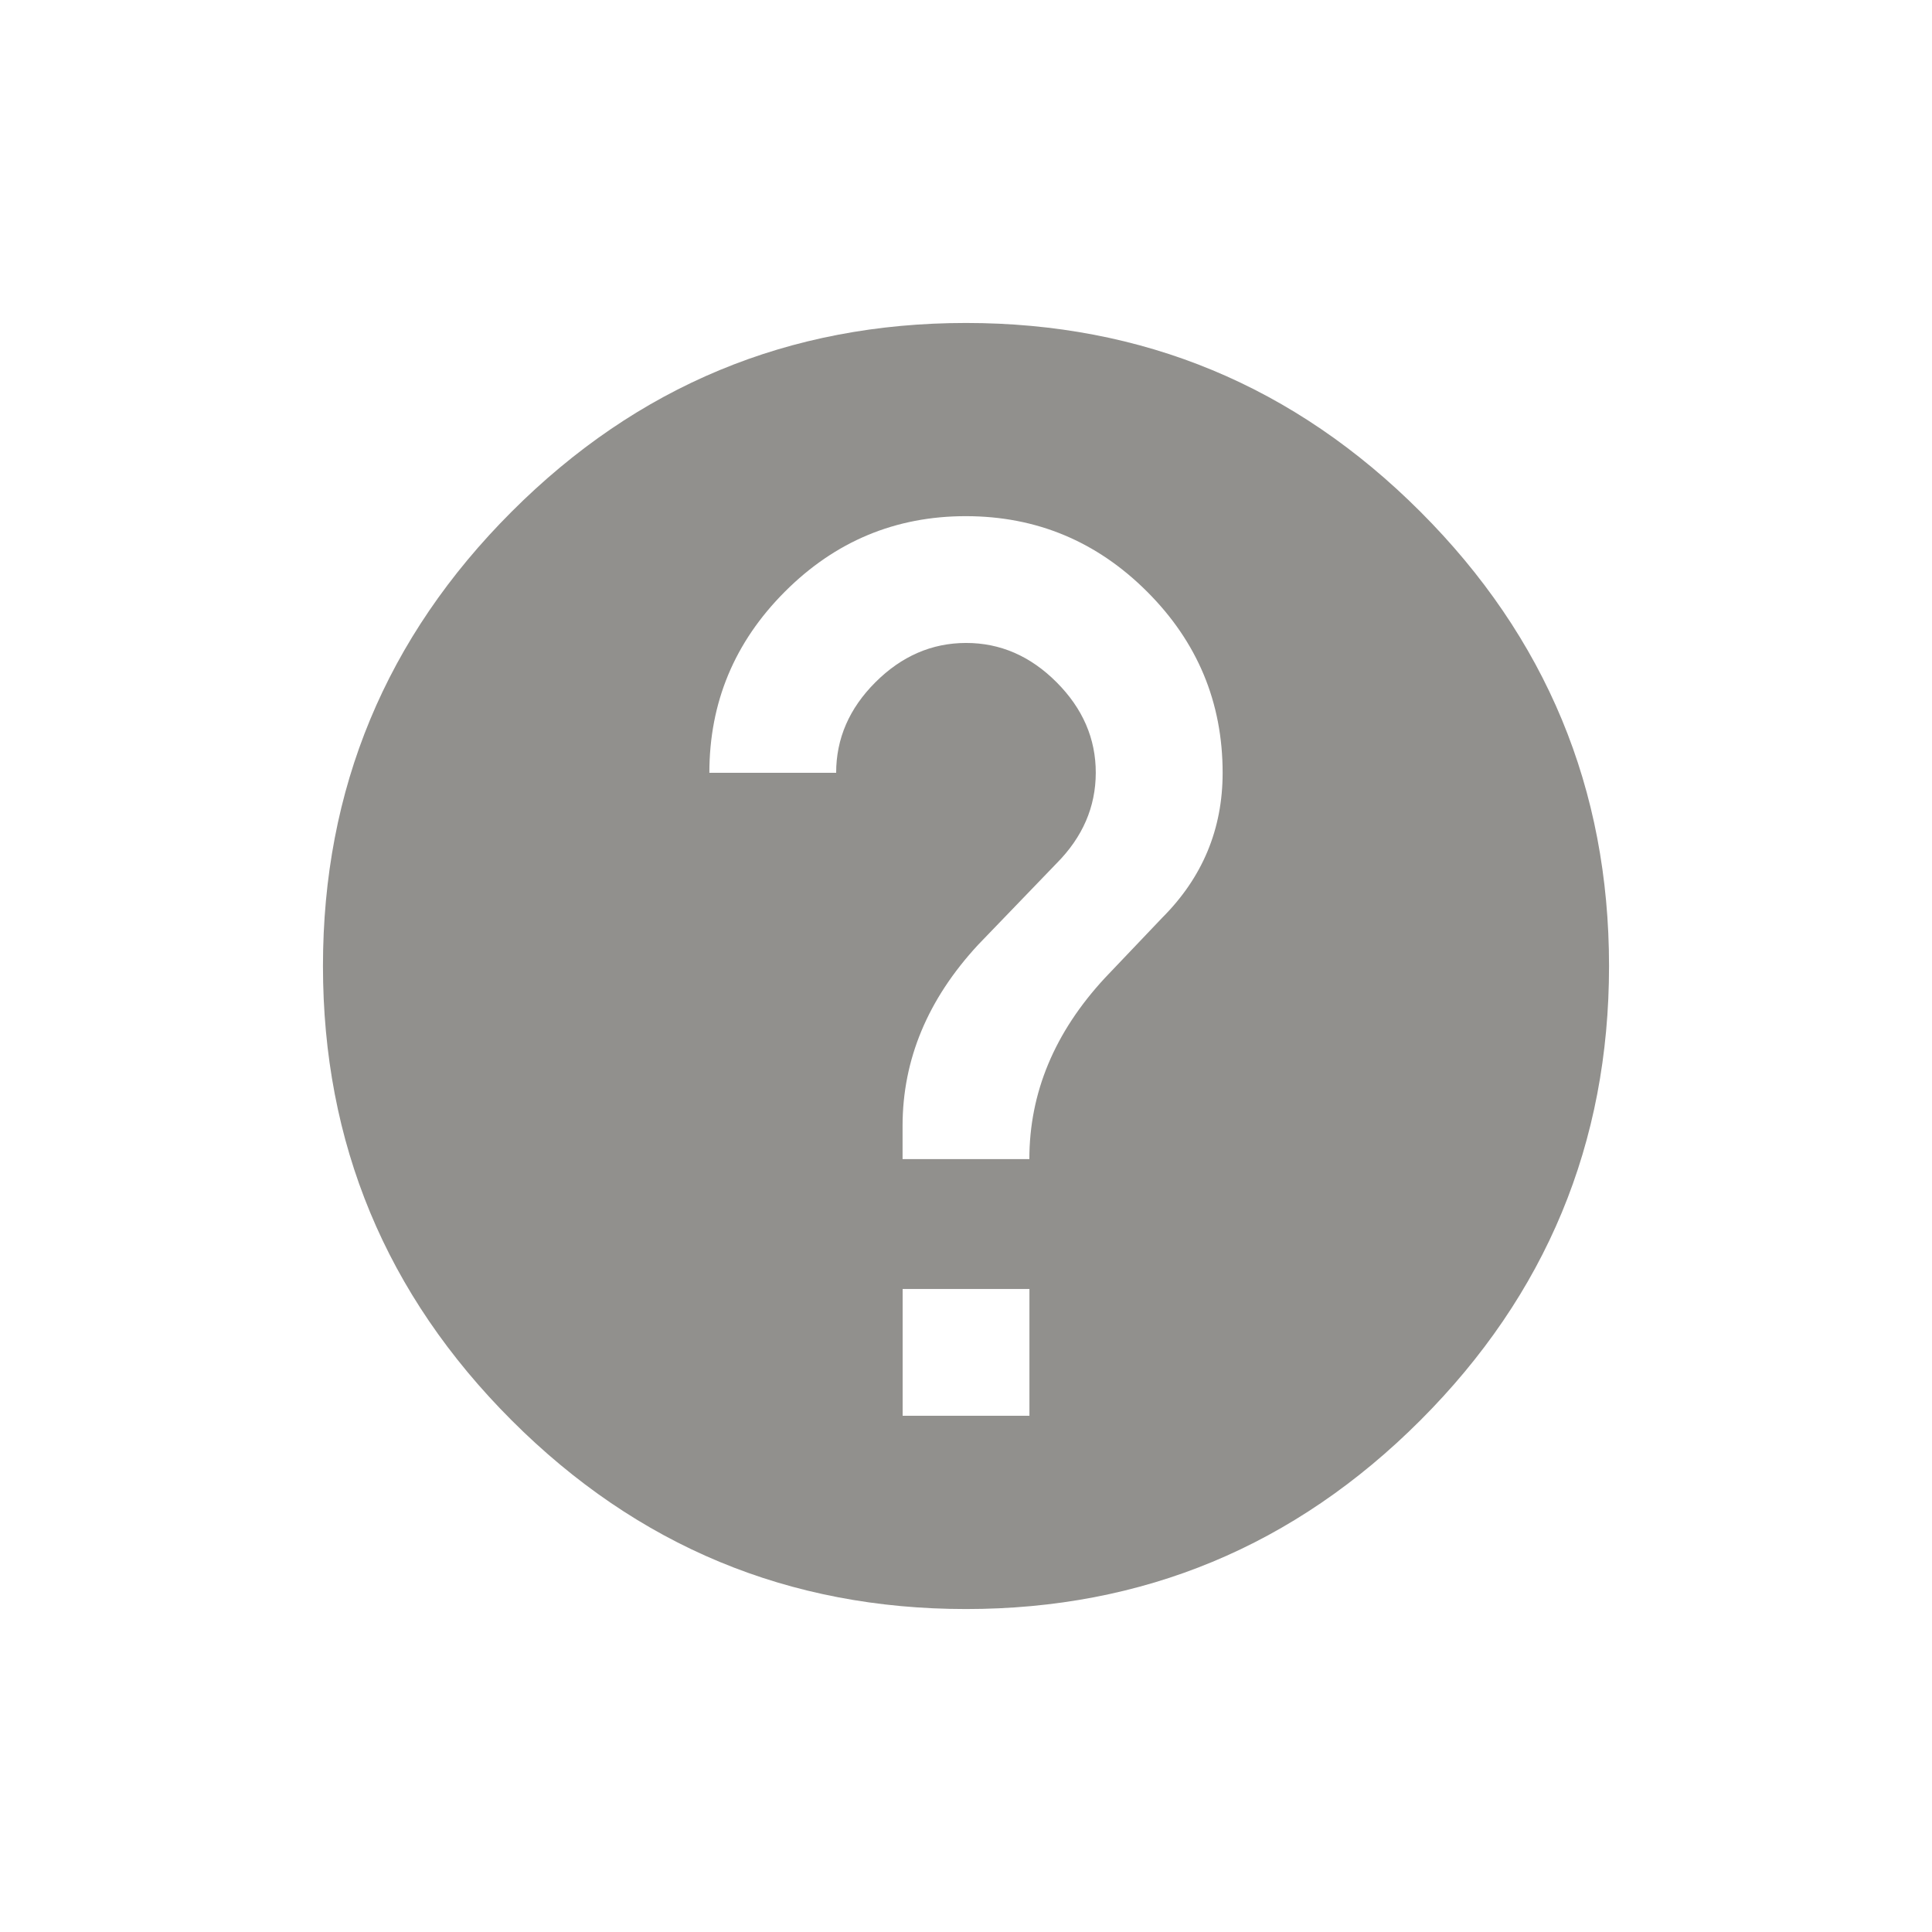 <!-- Generated by IcoMoon.io -->
<svg version="1.1" xmlns="http://www.w3.org/2000/svg" width="24" height="24" viewBox="0 0 24 24">
<title>help</title>
<path fill="#91908d" d="M14.438 11.4q0.75-0.75 0.75-1.8 0-1.313-0.938-2.25t-2.25-0.938-2.25 0.938-0.938 2.25h1.575q0-0.638 0.488-1.125t1.125-0.488 1.125 0.488 0.487 1.125-0.487 1.125l-0.975 1.012q-0.938 1.013-0.938 2.25v0.412h1.575q0-1.237 0.938-2.25zM12.788 17.587v-1.575h-1.575v1.575h1.575zM12 4.012q3.3 0 5.644 2.344t2.344 5.644-2.344 5.644-5.644 2.344-5.644-2.344-2.344-5.644 2.344-5.644 5.644-2.344z"></path>
</svg>
